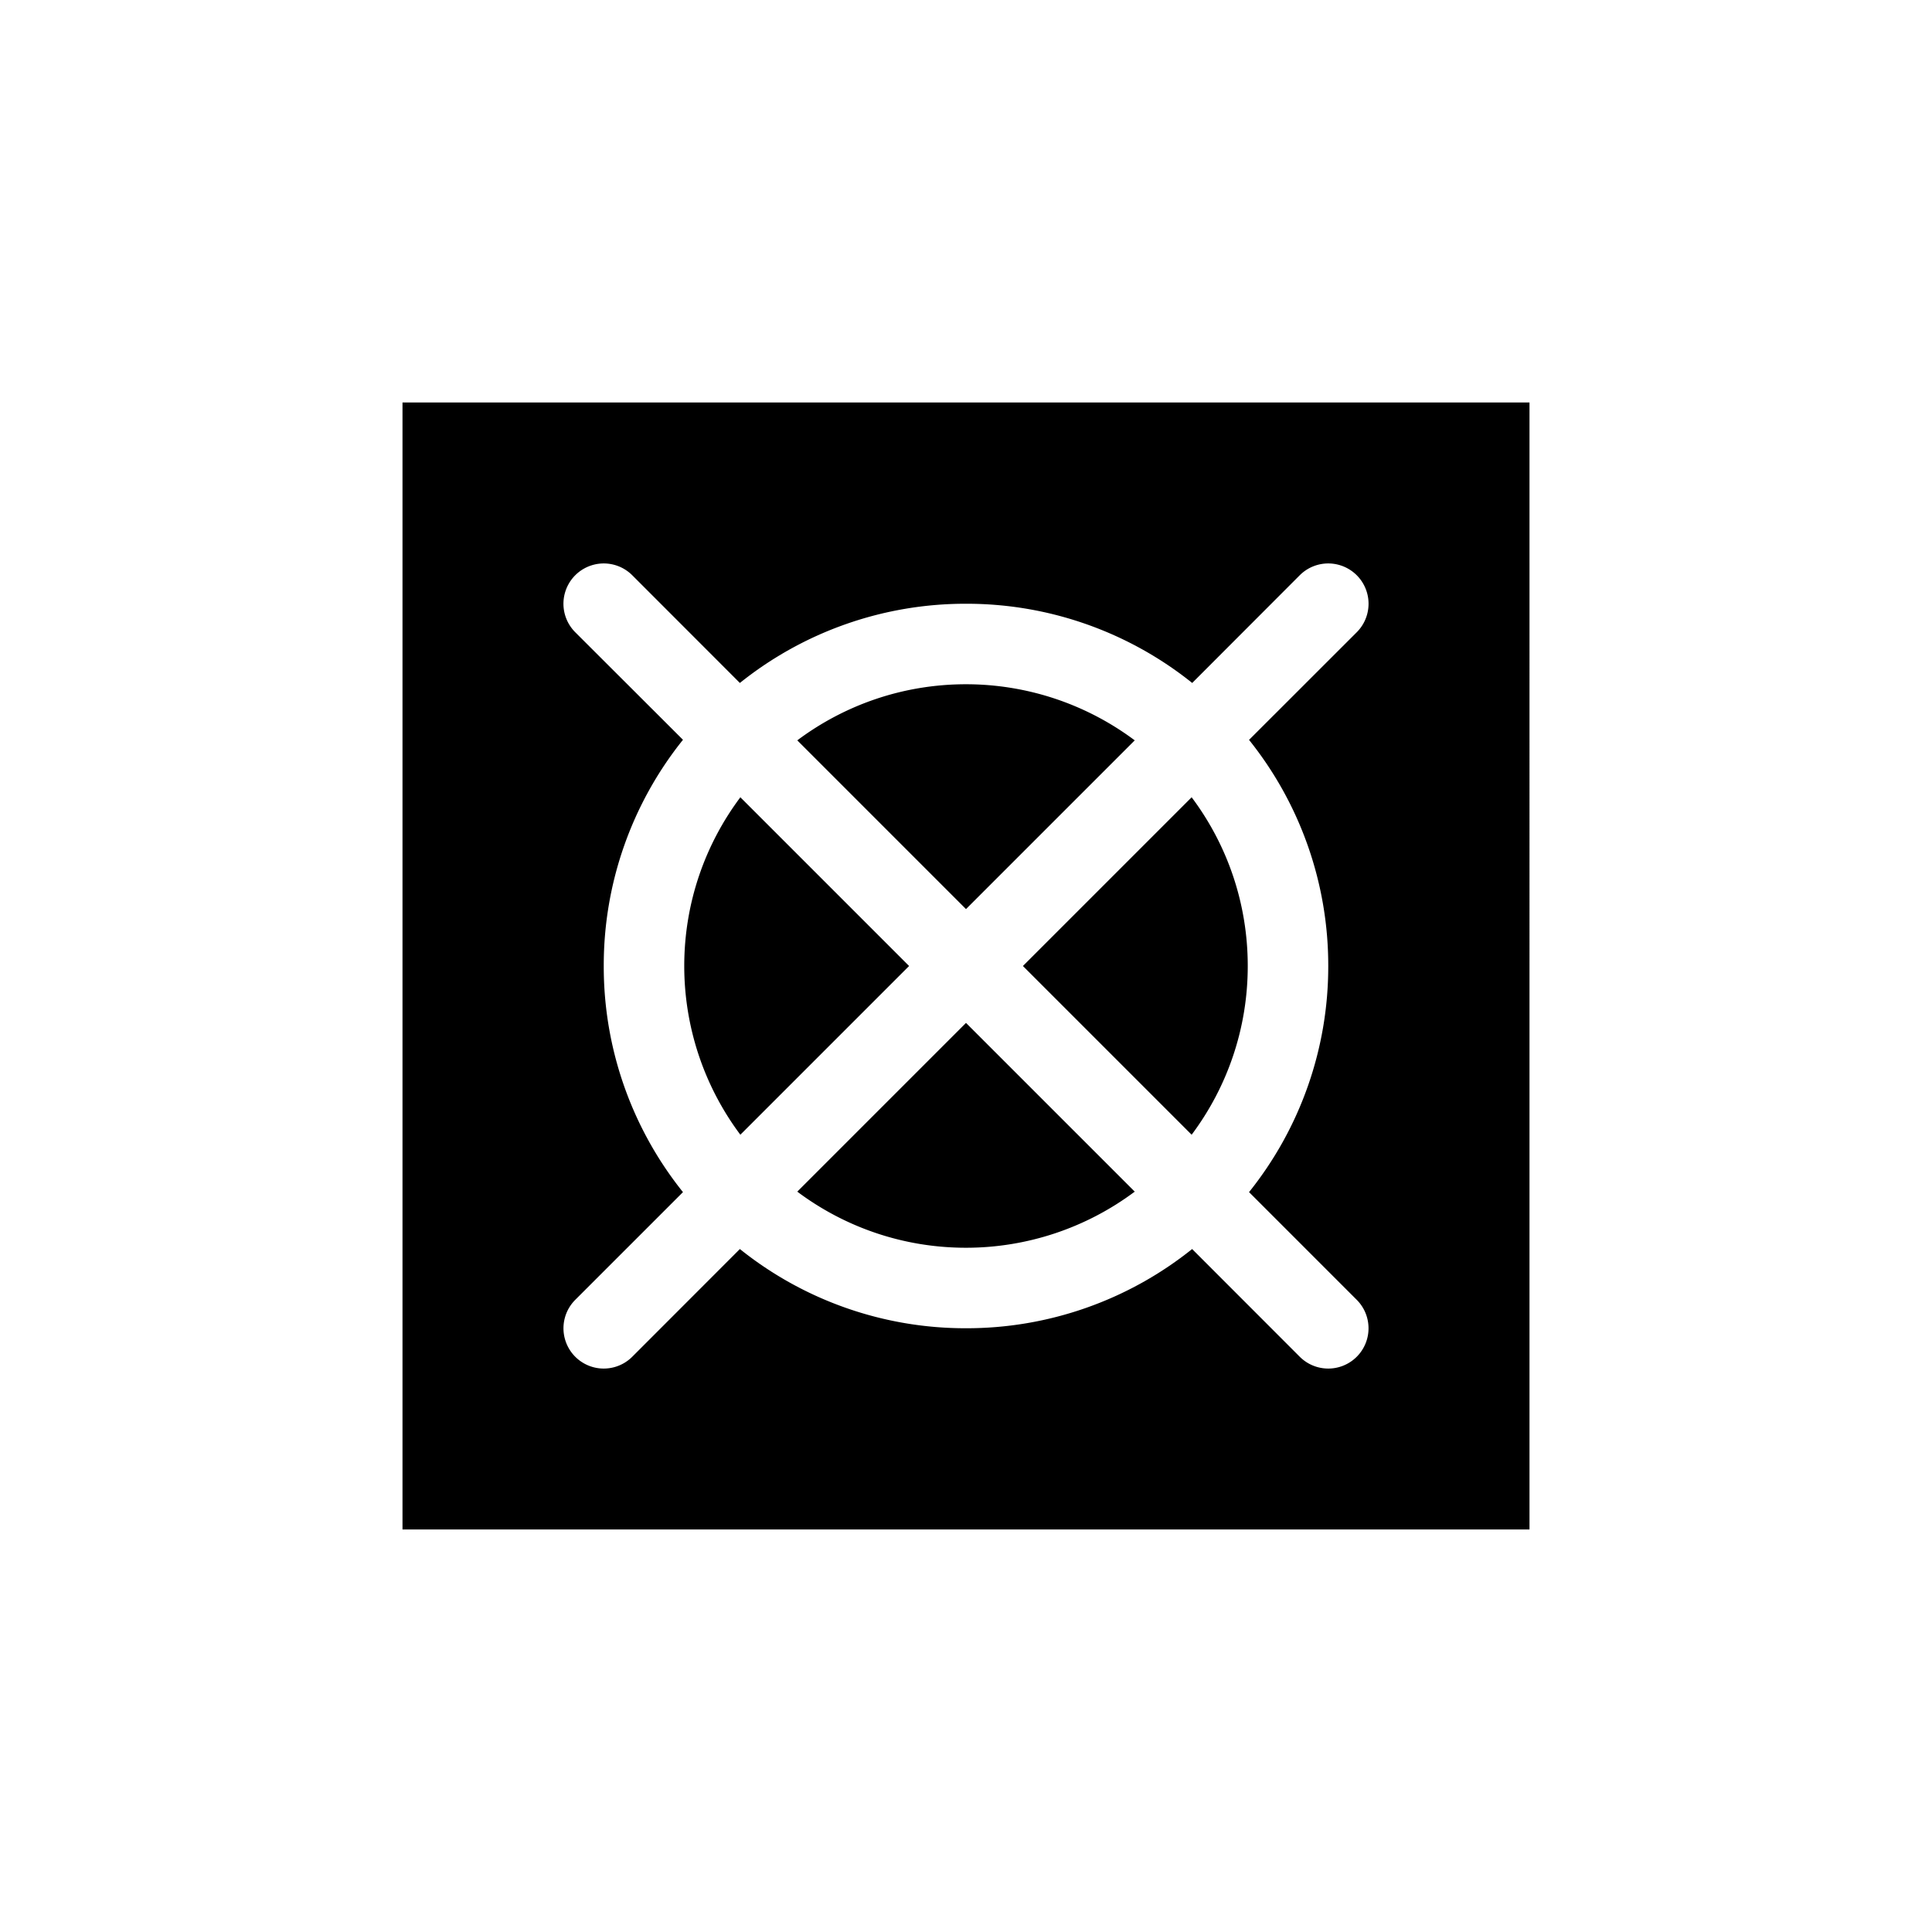 <svg xmlns="http://www.w3.org/2000/svg" xmlns:xlink="http://www.w3.org/1999/xlink" width="24" height="24" viewBox="0 0 24 24"><path fill="currentColor" d="M8.5 12c0-.786.26-1.512.697-2.096L11.293 12l-2.096 2.096A3.5 3.5 0 0 1 8.5 12m5.596-2.803A3.5 3.5 0 0 0 12 8.5c-.786 0-1.512.26-2.096.697L12 11.293zM12 12.707l2.096 2.096A3.5 3.5 0 0 1 12 15.5c-.786 0-1.512-.26-2.096-.697zm.707-.707l2.096-2.096c.438.584.697 1.31.697 2.096s-.26 1.512-.697 2.096z"/><path fill="currentColor" fill-rule="evenodd" d="M19 5H5v14h14zM8.484 14.809l-1.338 1.338a.5.5 0 1 0 .708.707l1.337-1.338A4.48 4.48 0 0 0 12 16.5a4.48 4.48 0 0 0 2.809-.984l1.337 1.338a.5.5 0 0 0 .708-.707l-1.338-1.338A4.48 4.48 0 0 0 16.5 12a4.48 4.48 0 0 0-.984-2.809l1.338-1.337a.5.5 0 0 0-.708-.708L14.81 8.484A4.48 4.48 0 0 0 12 7.5a4.48 4.48 0 0 0-2.809.984L7.854 7.146a.5.5 0 1 0-.708.708L8.484 9.19A4.48 4.48 0 0 0 7.5 12a4.48 4.48 0 0 0 .984 2.809" clip-rule="evenodd"/></svg>